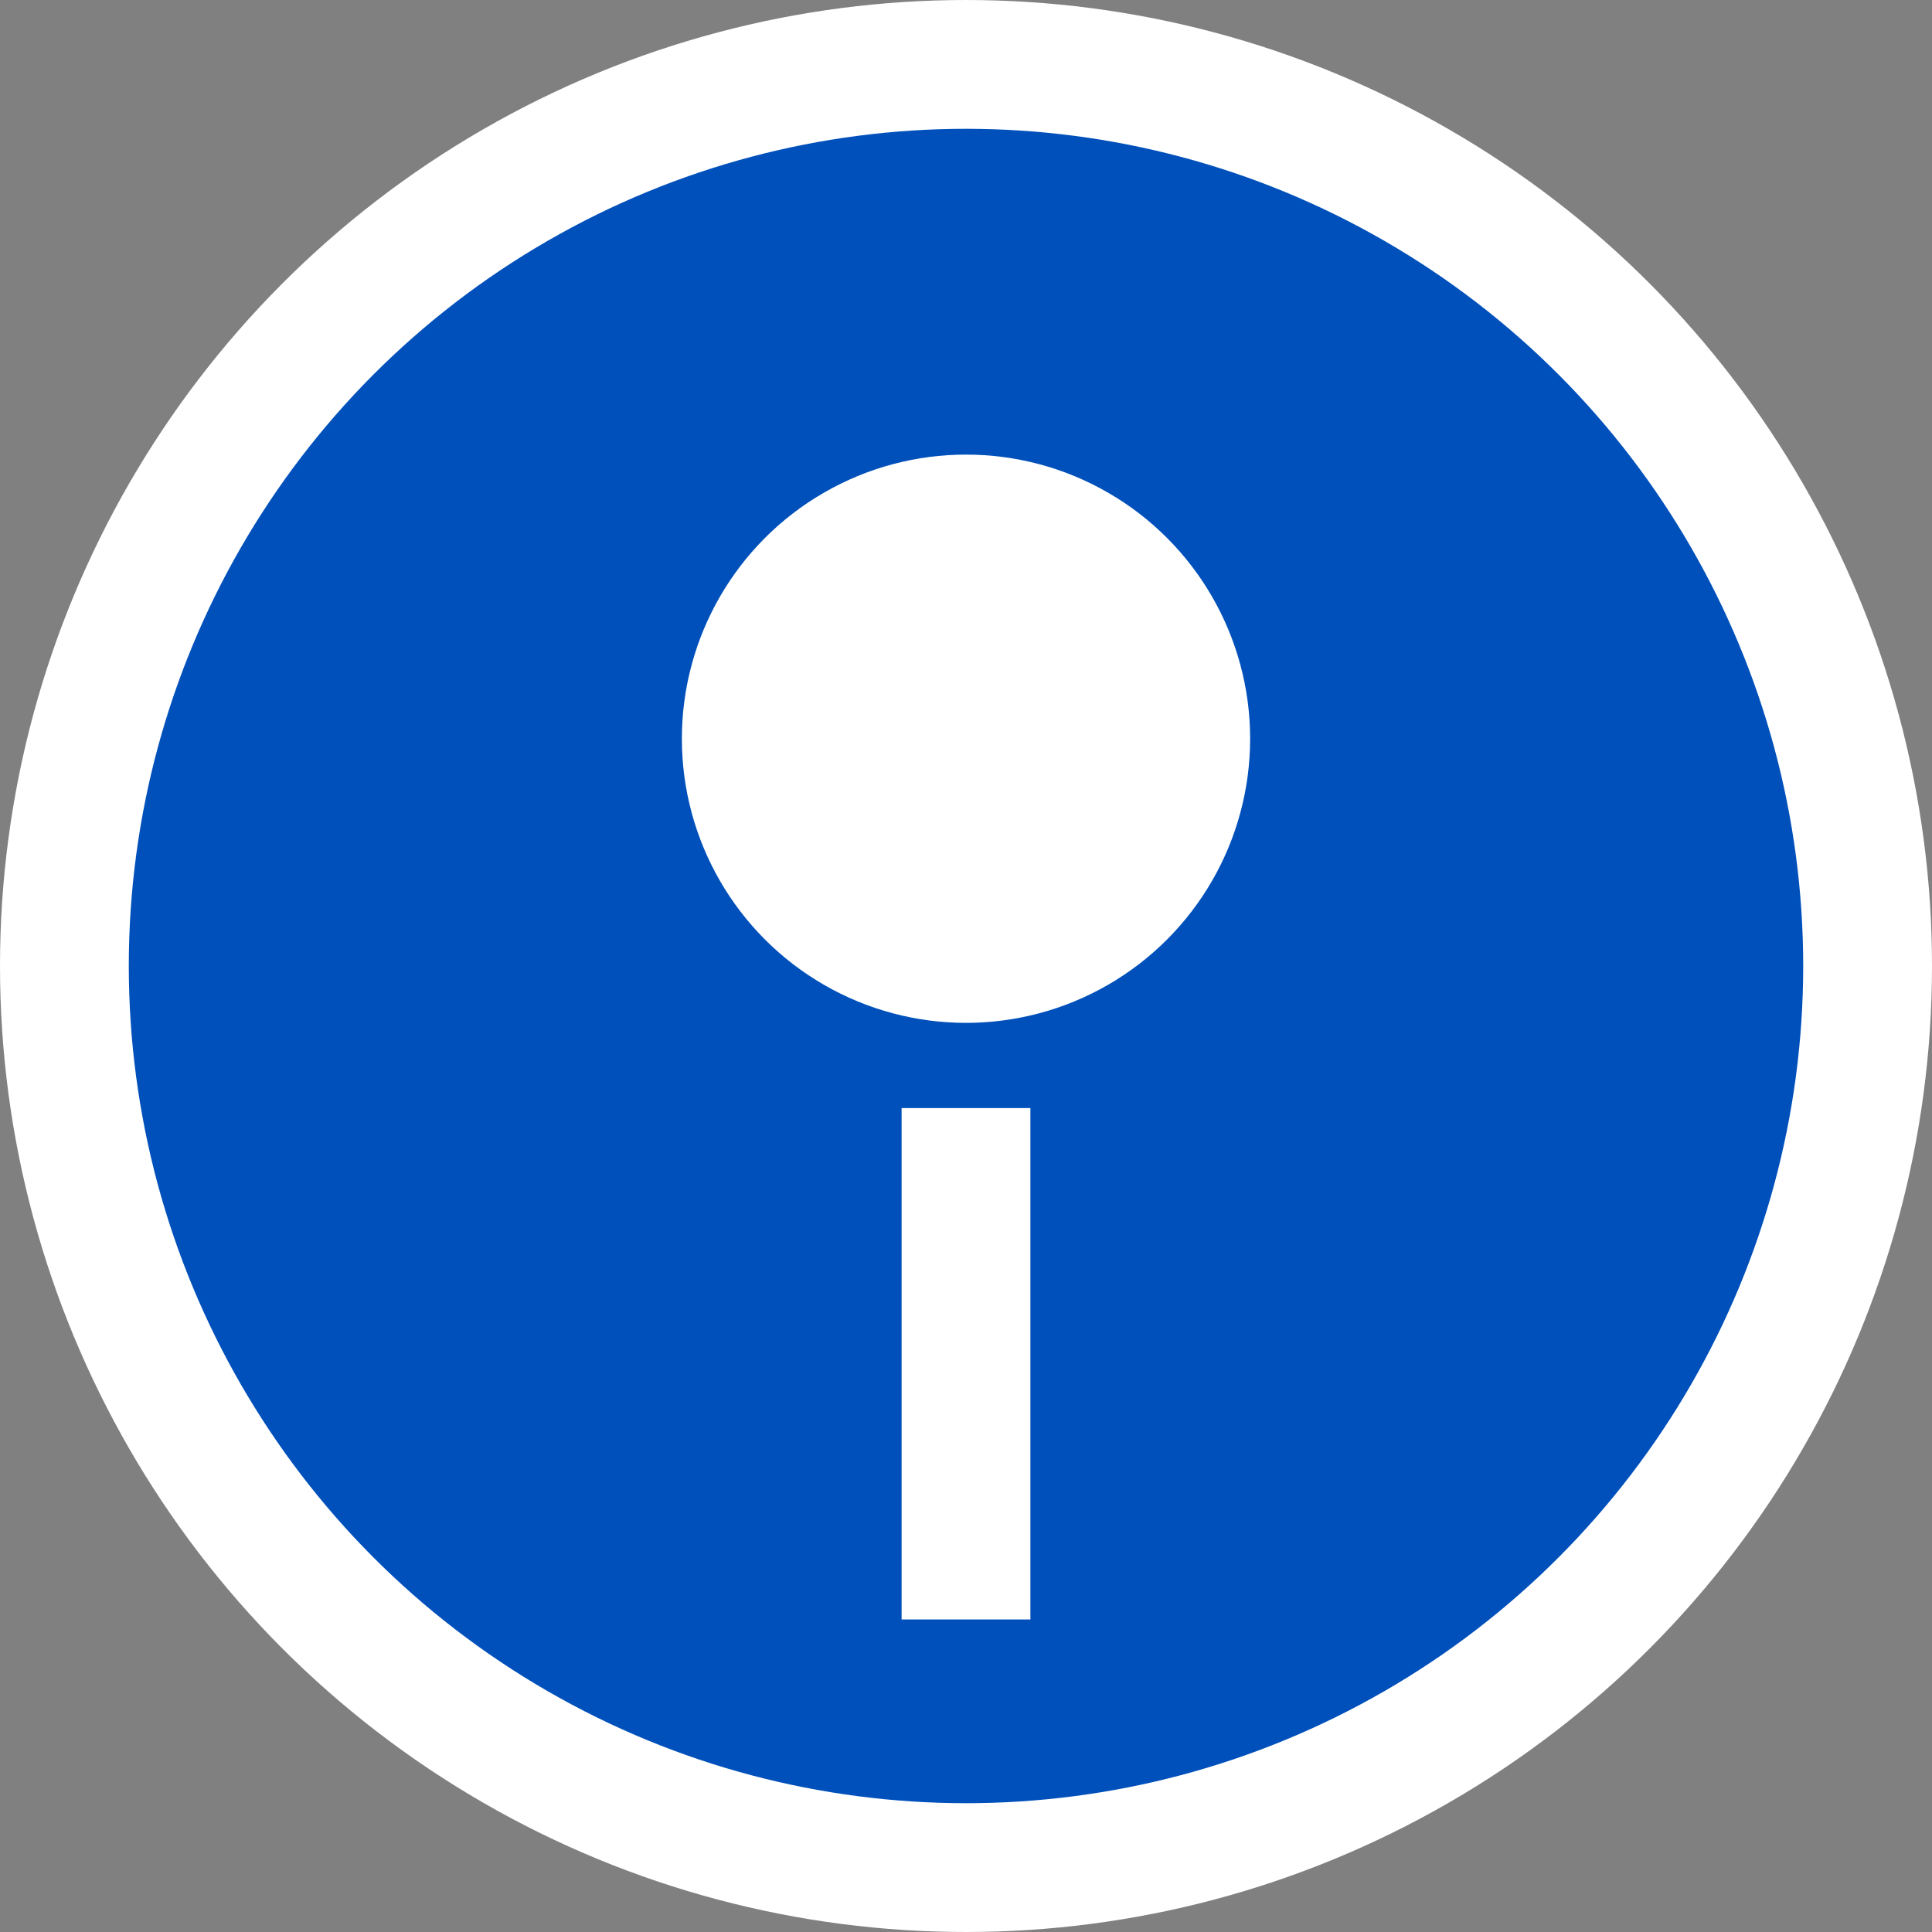 <svg width="30" height="30" fill="none" xmlns="http://www.w3.org/2000/svg"><rect width="100%" height="100%" fill="#808080" stroke="none"/><circle cx="15" cy="15" r="14" fill="#0050BB" stroke="#fff" stroke-width="2"/><circle cx="15" cy="11.471" r="4.412" fill="#fff"/><path d="M15 17.206v7.941" stroke="#fff" stroke-width="2"/></svg>